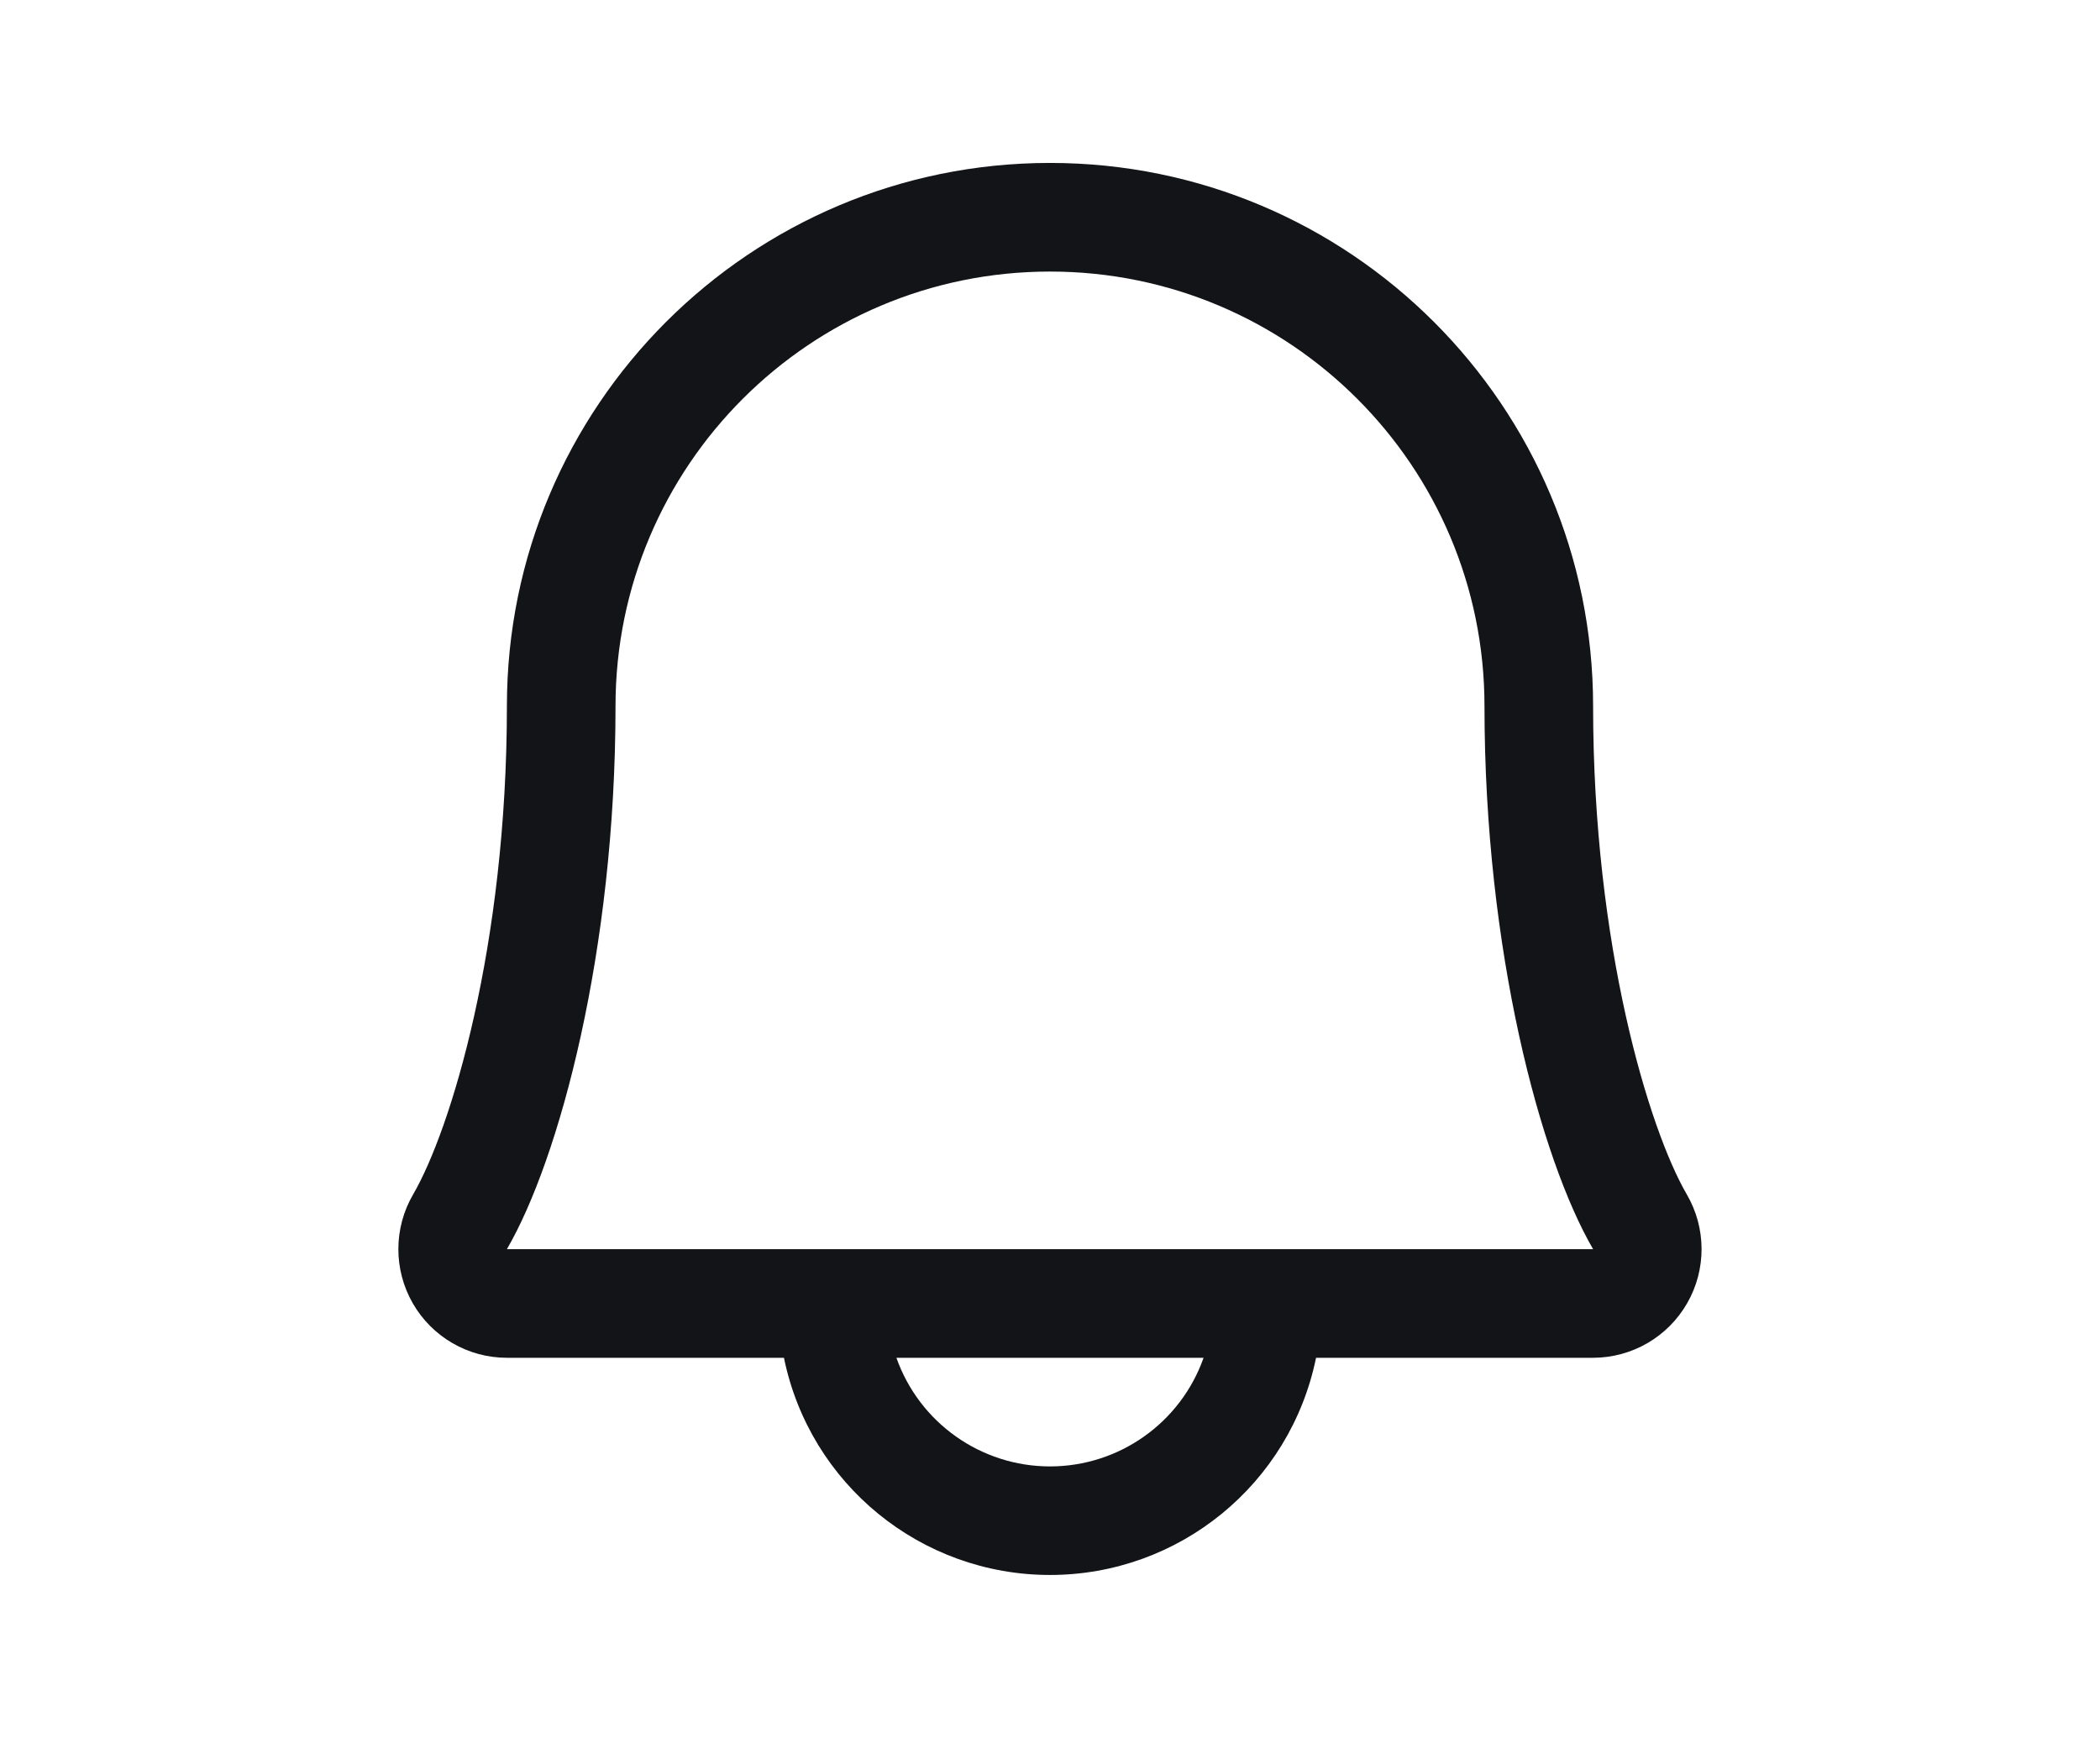 <svg width="29" height="24" viewBox="0 0 29 24" fill="none" xmlns="http://www.w3.org/2000/svg">
<g clip-path="url(#clip0_14_894)">
<path fill-rule="evenodd" clip-rule="evenodd" d="M23.294 16.494C22.773 15.598 22 13.062 22 9.75C22 5.608 18.642 2.25 14.5 2.25C10.358 2.25 7 5.608 7 9.75C7 13.063 6.226 15.598 5.705 16.494C5.435 16.958 5.433 17.531 5.7 17.997C5.967 18.462 6.463 18.75 7 18.75H10.826C11.183 20.496 12.718 21.749 14.5 21.749C16.282 21.749 17.817 20.496 18.174 18.75H22C22.537 18.749 23.032 18.462 23.299 17.996C23.566 17.531 23.564 16.958 23.294 16.494ZM14.5 20.25C13.547 20.25 12.697 19.649 12.379 18.75H16.621C16.303 19.649 15.453 20.25 14.5 20.25ZM7 17.25C7.722 16.009 8.5 13.133 8.5 9.75C8.5 6.436 11.186 3.75 14.5 3.75C17.814 3.75 20.5 6.436 20.5 9.75C20.5 13.13 21.276 16.006 22 17.25H7Z" fill="#121417"/>
</g>
<defs>
<clipPath id="clip0_14_894">
<rect width="24" height="24" fill="white" transform="translate(2.5)"/>
</clipPath>
</defs>
</svg>
